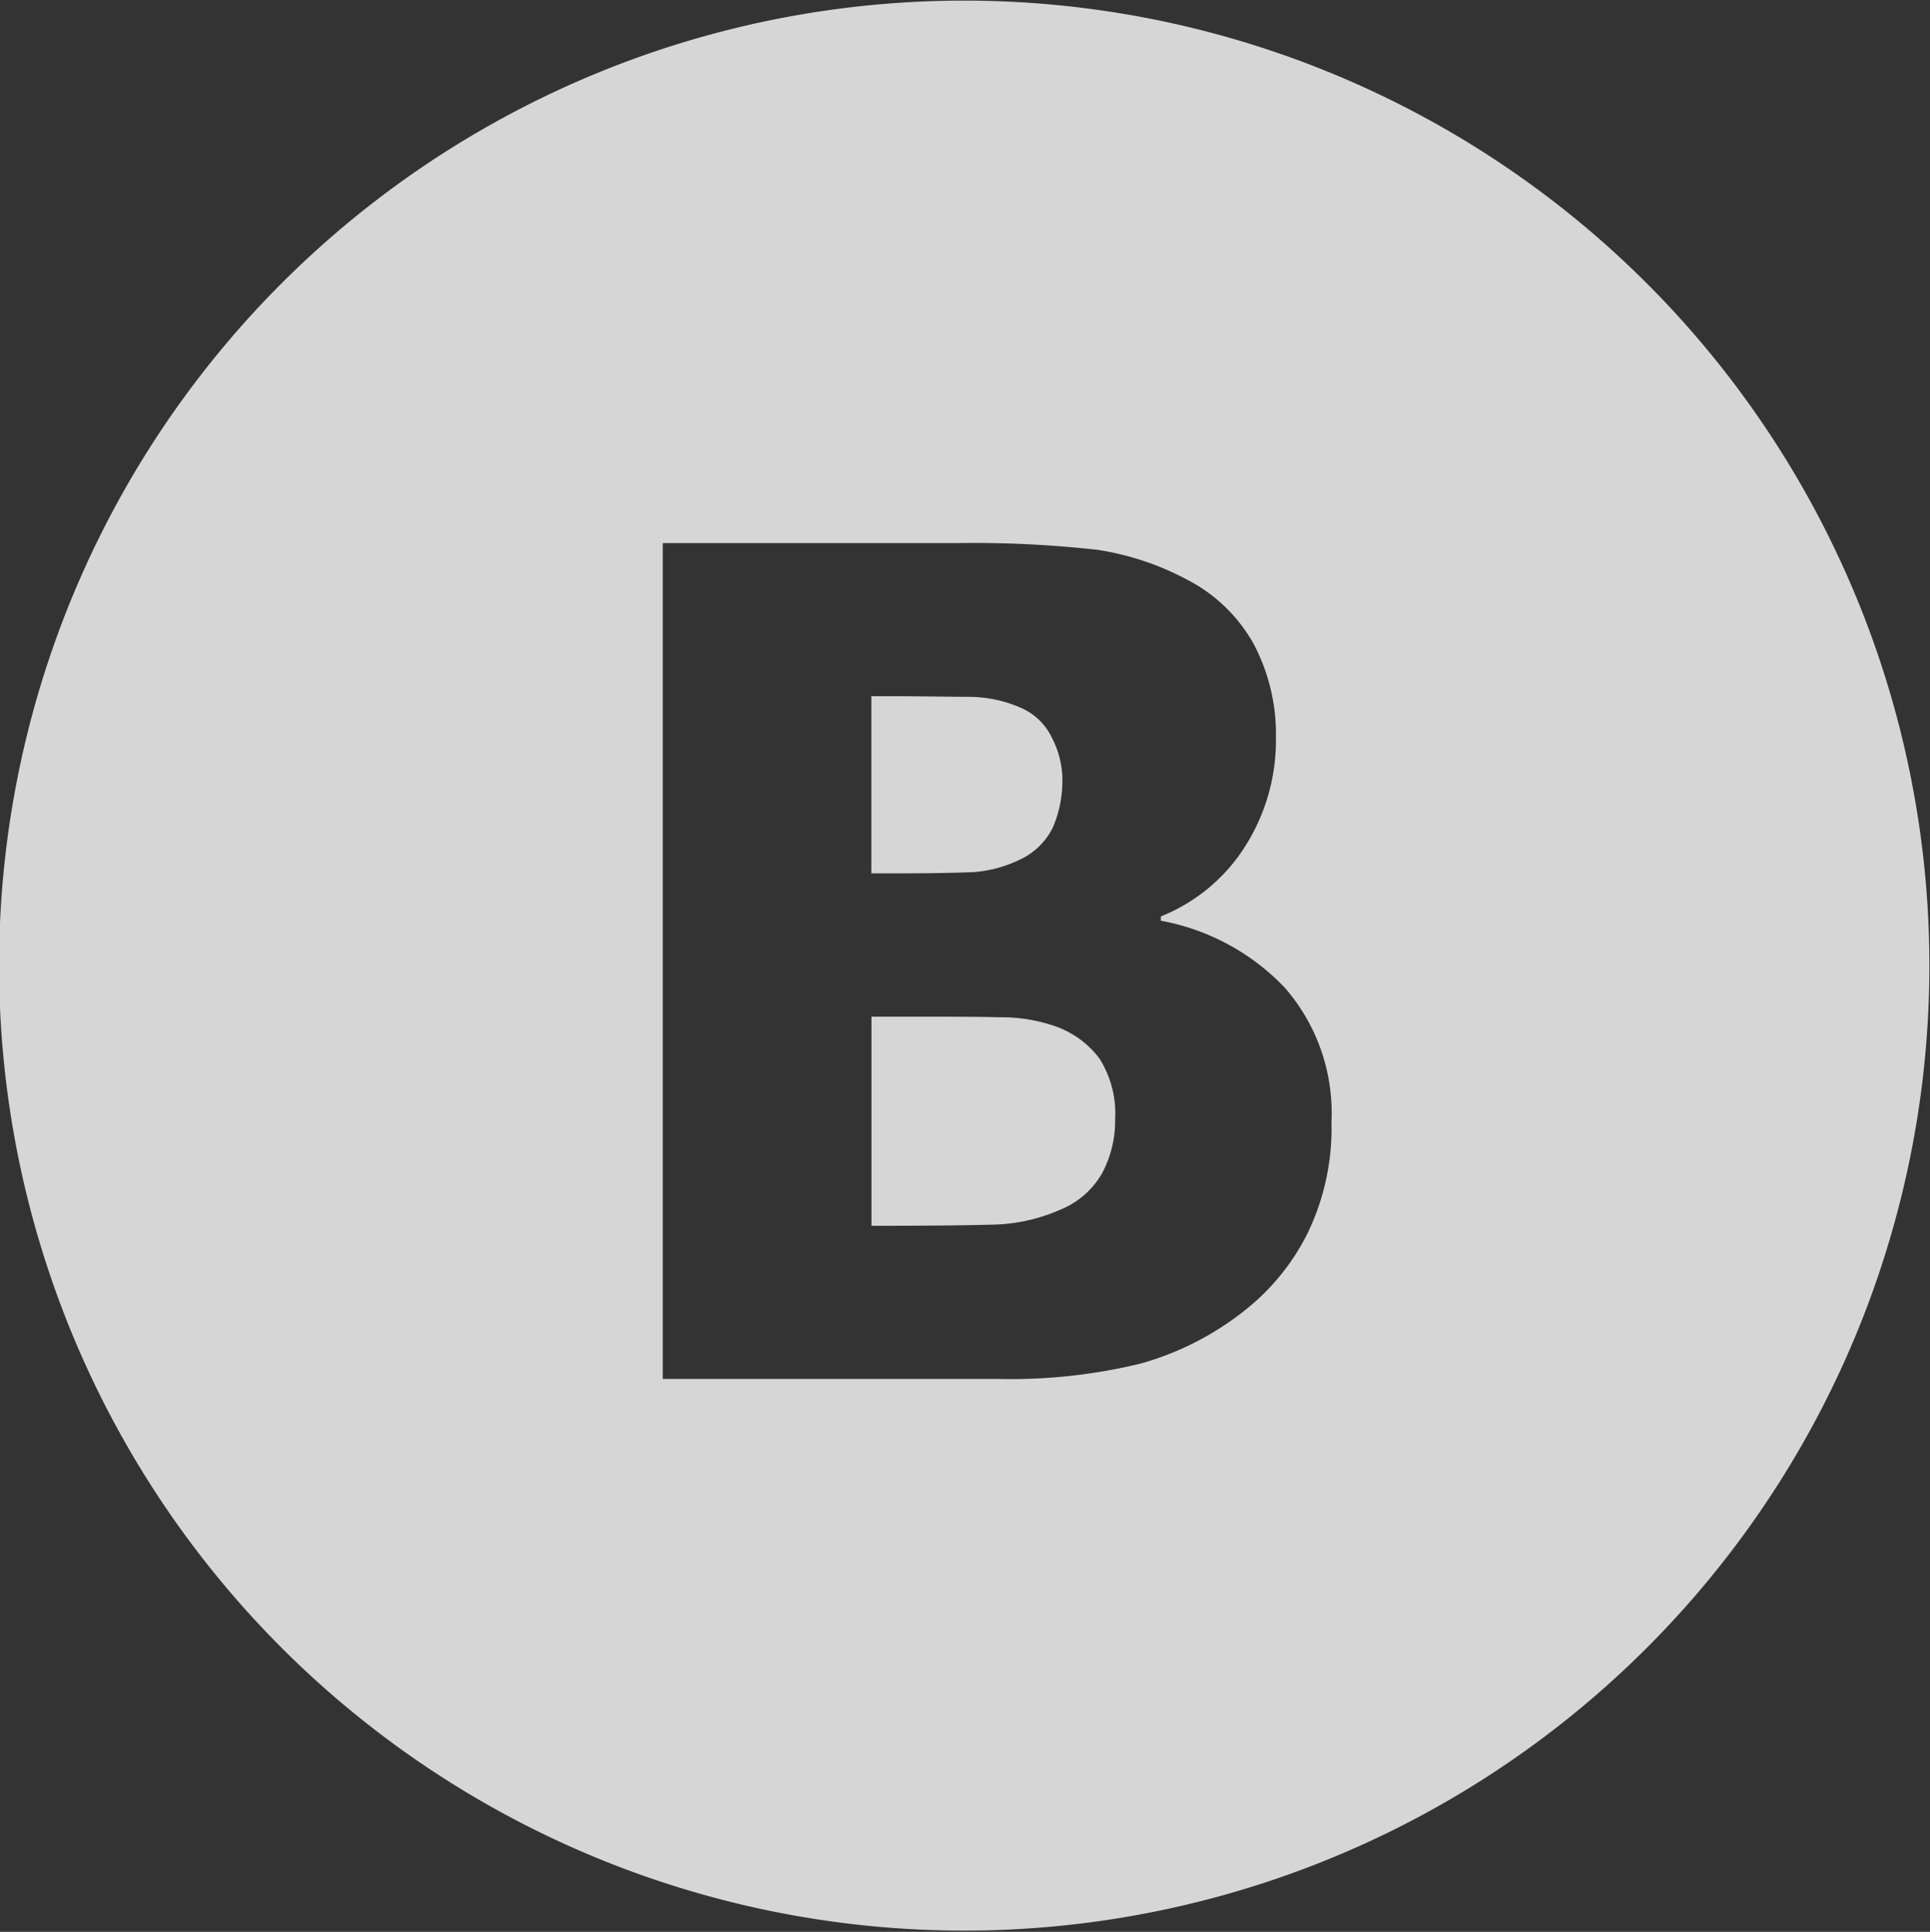 <svg xmlns="http://www.w3.org/2000/svg" width="31.375" height="31.41" viewBox="0 0 31.375 31.41">
  <rect x="0" y="0" width="31.375" height="31.41" fill="#333333" stroke="none"/>
<defs>
    <style>
      .cls-1 {
        fill: #fff;
        fill-rule: evenodd;
        opacity: 0.8;
      }
    </style>
  </defs>
  <path id="ВК" class="cls-1" d="M193.865,2352.23a15.69,15.69,0,1,1-15.692,15.69A15.687,15.687,0,0,1,193.865,2352.23Zm5.967,18.25a3.1,3.1,0,0,0-.757-2.2,3.7,3.7,0,0,0-2.016-1.09v-0.07a2.881,2.881,0,0,0,1.371-1.14,3.211,3.211,0,0,0,.5-1.77,3.133,3.133,0,0,0-.362-1.52,2.6,2.6,0,0,0-1.091-1.05,4.522,4.522,0,0,0-1.446-.48,17.993,17.993,0,0,0-2.269-.11h-4.8v13.59H194.4a8.909,8.909,0,0,0,2.332-.25,4.783,4.783,0,0,0,1.686-.86,3.684,3.684,0,0,0,1.032-1.27,3.909,3.909,0,0,0,.383-1.78h0Zm-4.372-5.59a1.517,1.517,0,0,0-.169-0.67,1,1,0,0,0-.527-0.5,2.111,2.111,0,0,0-.8-0.17c-0.308,0-.766-0.01-1.374-0.01h-0.237v2.88h0.43c0.583,0,.994-0.01,1.228-0.02a2.044,2.044,0,0,0,.727-0.19,1.129,1.129,0,0,0,.563-0.53,1.9,1.9,0,0,0,.157-0.79h0Zm0.856,5.53a1.673,1.673,0,0,0-.255-0.99,1.533,1.533,0,0,0-.767-0.54,2.658,2.658,0,0,0-.853-0.13c-0.362-.01-0.849-0.01-1.456-0.01h-0.63v3.4h0.184c0.888,0,1.5-.01,1.842-0.02a2.867,2.867,0,0,0,1.041-.24,1.381,1.381,0,0,0,.68-0.59A1.813,1.813,0,0,0,196.316,2370.42Z" transform="translate(-178.188 -2352.22)"/>
</svg>
